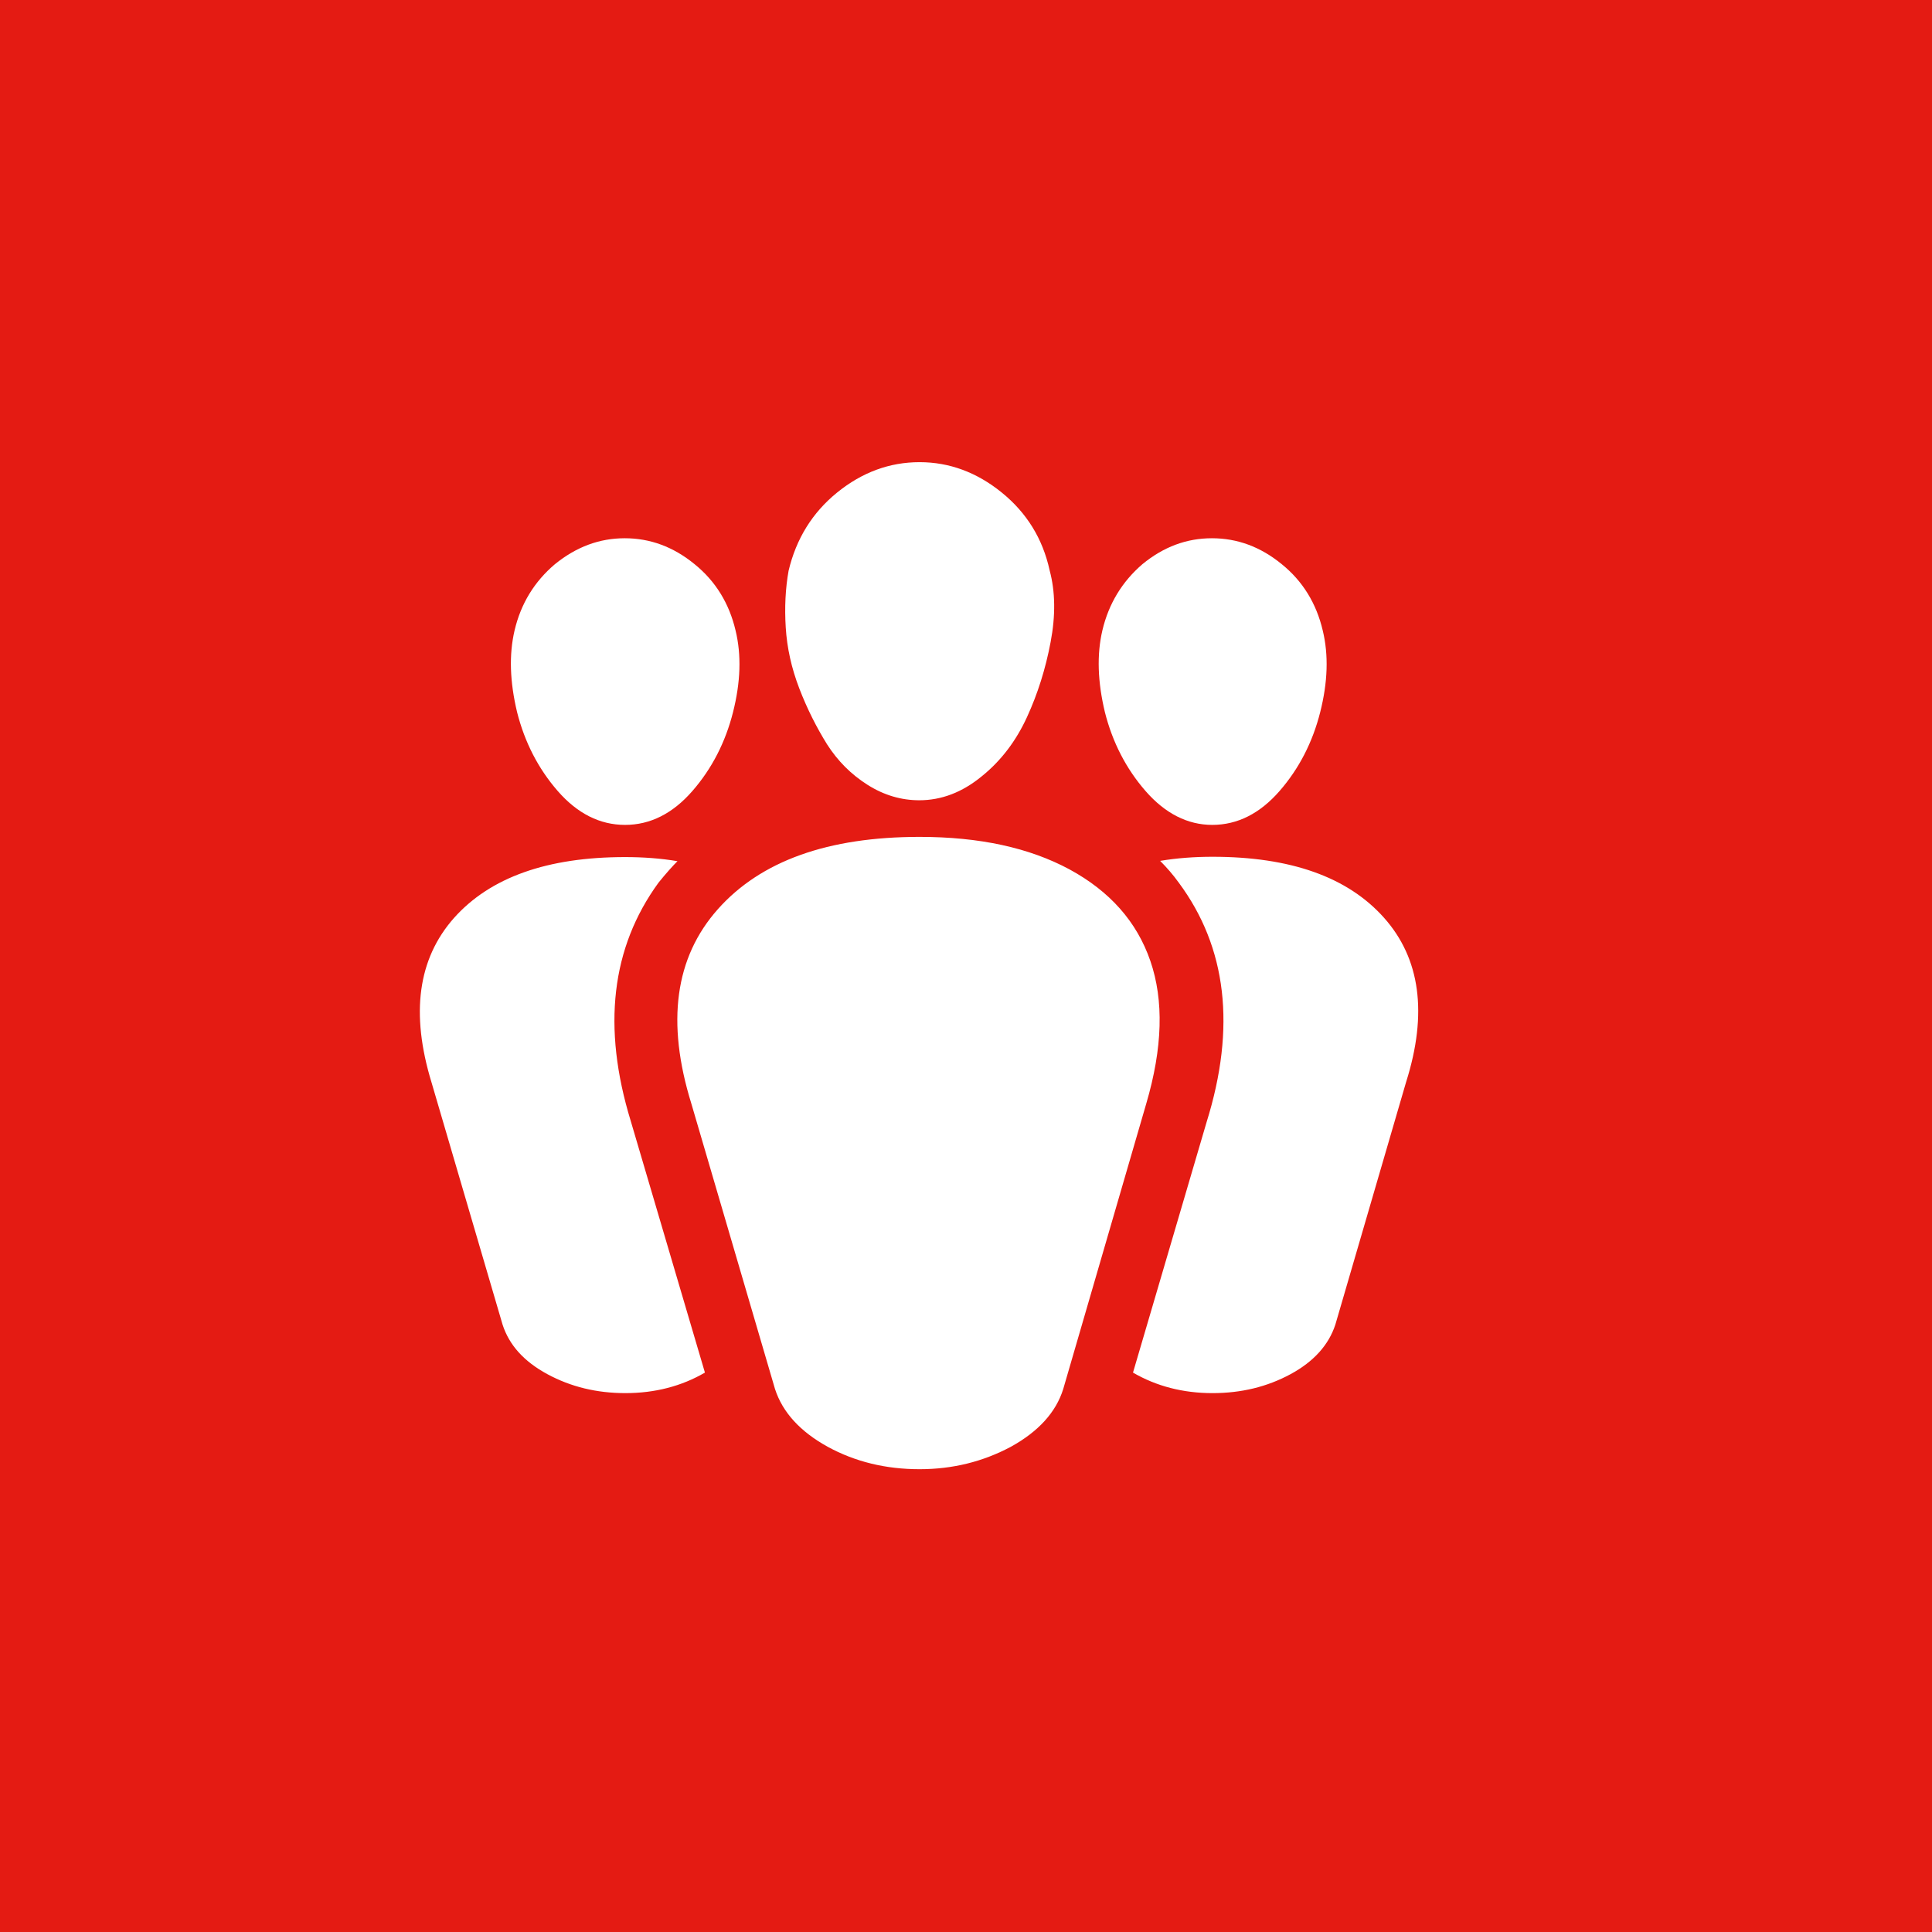 <svg xmlns="http://www.w3.org/2000/svg" xmlns:xlink="http://www.w3.org/1999/xlink" version="1.1" id="Layer_1" x="0px" y="0px" viewBox="0 180 612 612" enable-background="new 0 180 612 612" xml:space="preserve">
<rect y="180" fill="#E41B13" width="612" height="612"/>
<g>
	<path fill="#FFFFFF" d="M249.8 360.8c-1 5.6-1.3 11.6-0.9 18c0.4 6.4 1.8 12.8 4.3 19.3c2.5 6.5 5.5 12.4 8.8 17.7 c3.4 5.3 7.6 9.5 12.8 12.8c5.2 3.3 10.7 4.9 16.4 4.9c7 0 13.6-2.5 19.8-7.6c6.2-5 10.9-11.3 14.3-18.7c3.4-7.4 5.9-15.3 7.5-23.8 c1.6-8.4 1.5-16-0.3-22.7c-2.2-10.1-7.3-18.3-15.2-24.7s-16.6-9.6-26-9.6c-9.5 0-18.2 3.2-26.1 9.6S252.2 350.7 249.8 360.8z M163 379.7c-1.8 7.7-1.5 16.3 0.8 25.9c2.4 9.5 6.7 17.9 12.9 25c6.2 7.1 13.3 10.7 21.3 10.7c8 0 15.1-3.6 21.3-10.7 c6.2-7.1 10.5-15.5 12.9-25c2.4-9.5 2.7-18.1 0.8-25.9c-2-8.5-6.3-15.6-13-21c-6.7-5.5-14.1-8.2-22.1-8.2c-8 0-15.3 2.7-22.1 8.2 C169.3 364.2 165 371.2 163 379.7z M349.2 379.7c-1.8 7.7-1.5 16.3 0.8 25.9c2.4 9.5 6.7 17.9 12.9 25c6.2 7.1 13.3 10.7 21.1 10.7 c8 0 15.1-3.6 21.3-10.7s10.5-15.5 12.9-25c2.4-9.5 2.7-18.1 0.8-25.9c-2-8.5-6.3-15.6-13-21c-6.7-5.5-14.1-8.2-22.1-8.2 c-8 0-15.3 2.7-22 8.2C355.5 364.2 351.2 371.2 349.2 379.7z M336.8 620l26.3-90.4c5.2-17.7 5.6-32.7 1.3-45.2 c-4.3-12.5-12.9-22.1-25.6-29c-12.8-6.9-28.6-10.3-47.5-10.3c-29 0-50.3 7.6-63.9 22.9c-13.6 15.3-16.4 35.8-8.4 61.6l26.5 90.4 c2.4 7.4 8 13.5 16.7 18.3c8.8 4.8 18.5 7.1 29.1 7.1c10.5 0 20.1-2.4 28.9-7.1C328.9 633.5 334.5 627.4 336.8 620z M208.6 459.6 c-15 20.6-17.9 45.8-8.8 75.5l23.5 79.7c-7.4 4.3-15.8 6.5-25.2 6.5c-9.1 0-17.3-2-24.7-6c-7.4-4-12.1-9.2-14.2-15.7l-22.5-76.7 c-6.7-21.9-4.3-39.2 7.1-52.1c11.5-12.9 29.6-19.3 54.2-19.3c5.7 0 11.3 0.4 16.6 1.3C213.2 454.2 211.1 456.5 208.6 459.6z M384.1 451.4c24.7 0 42.8 6.4 54.3 19.3s13.9 30.3 7 52.1L423 599.6c-2.1 6.4-6.8 11.7-14.2 15.7c-7.4 4-15.6 6-24.7 6 c-9.4 0-17.8-2.2-25.2-6.5l23.3-79.3c9.4-30.1 6.4-55.4-8.8-75.9c-1.8-2.5-3.8-4.8-5.9-6.9C372.9 451.8 378.4 451.4 384.1 451.4z"/>
</g>
</svg>
